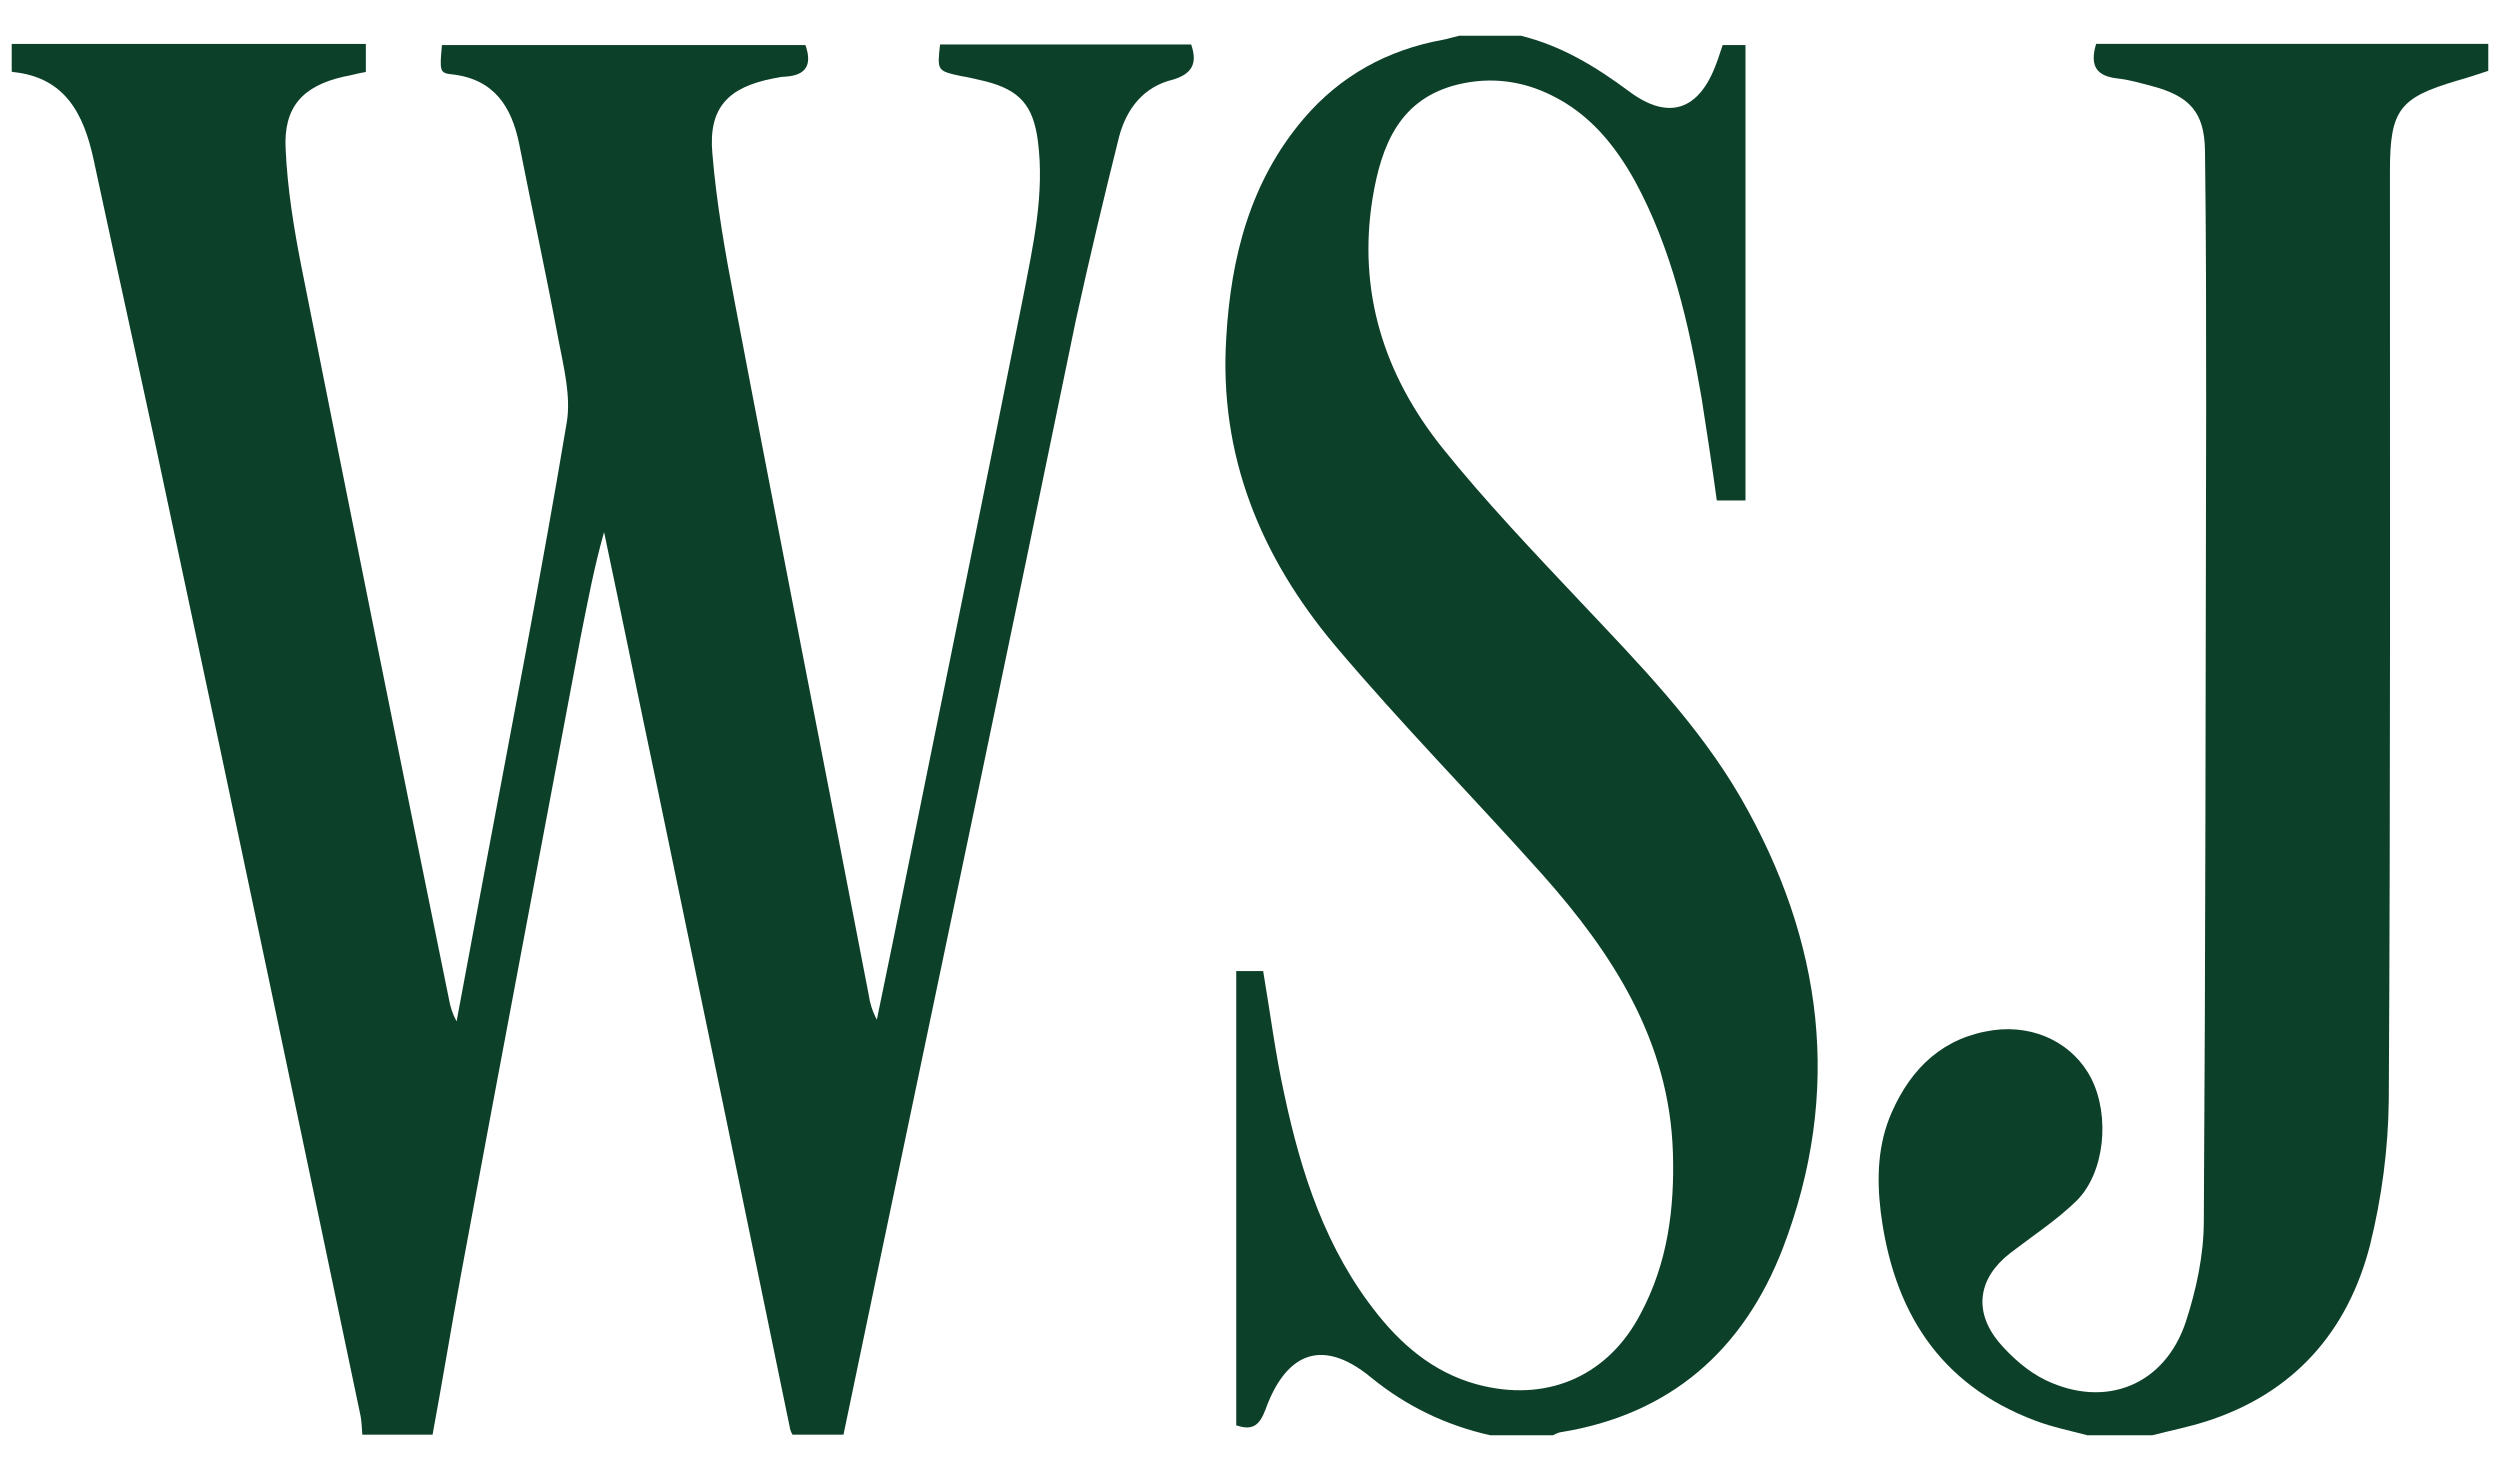 <?xml version="1.0" encoding="utf-8"?>
<!-- Generator: Adobe Illustrator 26.5.0, SVG Export Plug-In . SVG Version: 6.00 Build 0)  -->
<svg version="1.1" id="Layer_1" xmlns="http://www.w3.org/2000/svg" xmlns:xlink="http://www.w3.org/1999/xlink" x="0px" y="0px"
	 viewBox="0 0 42.71 25.14" style="enable-background:new 0 0 42.71 25.14;" xml:space="preserve">
<style type="text/css">
	.st0{fill:#0D4029;}
</style>
<path class="st0" d="M0.2,0.75c2.01,0,4.02,0,6.05,0c0,0.17,0,0.31,0,0.48C6.12,1.25,5.99,1.29,5.87,1.31
	c-0.7,0.16-1.03,0.52-0.99,1.24C4.91,3.22,5.02,3.9,5.15,4.56c0.83,4.17,1.67,8.34,2.52,12.51c0.02,0.12,0.06,0.25,0.13,0.38
	c0.16-0.84,0.31-1.68,0.47-2.52c0.48-2.57,0.98-5.13,1.41-7.7C9.76,6.78,9.63,6.27,9.54,5.8C9.33,4.68,9.09,3.58,8.87,2.46
	C8.74,1.82,8.44,1.35,7.72,1.27c-0.21-0.02-0.21-0.06-0.17-0.5c2.07,0,4.15,0,6.21,0c0.12,0.34,0.01,0.52-0.35,0.54
	c-0.07,0-0.13,0.02-0.2,0.03c-0.77,0.15-1.11,0.5-1.04,1.28c0.07,0.85,0.22,1.7,0.38,2.53c0.75,3.95,1.53,7.89,2.29,11.84
	c0.02,0.14,0.06,0.28,0.14,0.43c0.09-0.44,0.18-0.87,0.27-1.31c0.74-3.68,1.5-7.36,2.23-11.04c0.17-0.88,0.37-1.76,0.25-2.67
	c-0.08-0.6-0.31-0.86-0.89-1.01c-0.14-0.03-0.28-0.07-0.42-0.09c-0.41-0.09-0.41-0.09-0.36-0.54c1.42,0,2.85,0,4.29,0
	c0.11,0.32,0.02,0.5-0.31,0.6c-0.5,0.12-0.79,0.49-0.92,0.97c-0.26,1.04-0.51,2.09-0.74,3.14c-1.1,5.35-2.23,10.72-3.35,16.07
	c-0.21,0.99-0.41,1.98-0.62,2.97c-0.29,0-0.58,0-0.87,0c-0.02-0.03-0.03-0.06-0.04-0.09c-0.76-3.69-1.52-7.37-2.29-11.06
	c-0.3-1.42-0.59-2.85-0.89-4.27c-0.17,0.6-0.28,1.19-0.4,1.79c-0.68,3.62-1.37,7.25-2.04,10.87c-0.17,0.92-0.32,1.84-0.49,2.76
	c-0.4,0-0.8,0-1.2,0c-0.01-0.11-0.01-0.22-0.03-0.32C5.11,19.18,4.06,14.18,2.99,9.17C2.54,7.02,2.06,4.88,1.6,2.73
	c-0.17-0.79-0.49-1.41-1.38-1.5c-0.01,0-0.02-0.01-0.02-0.01C0.2,1.06,0.2,0.9,0.2,0.75z"/>
<path class="st0" d="M25.98,0.61c0.69,0.17,1.27,0.52,1.85,0.95c0.68,0.51,1.2,0.32,1.49-0.47c0.04-0.1,0.07-0.21,0.11-0.32
	c0.12,0,0.24,0,0.39,0c0,2.59,0,5.17,0,7.78c-0.16,0-0.31,0-0.49,0c-0.08-0.59-0.17-1.17-0.26-1.75c-0.22-1.28-0.51-2.55-1.14-3.71
	c-0.34-0.61-0.77-1.14-1.42-1.46c-0.5-0.25-1.04-0.32-1.59-0.19c-1.01,0.24-1.32,1.04-1.47,1.94c-0.26,1.61,0.2,3.03,1.19,4.27
	c0.74,0.92,1.55,1.77,2.36,2.63c0.99,1.05,2.01,2.09,2.74,3.35c1.41,2.45,1.74,5.02,0.72,7.69c-0.67,1.74-1.92,2.85-3.81,3.15
	c-0.04,0.01-0.08,0.03-0.12,0.05c-0.36,0-0.71,0-1.07,0c-0.76-0.17-1.44-0.5-2.04-0.99c-0.89-0.73-1.48-0.34-1.8,0.55
	c-0.1,0.26-0.21,0.37-0.5,0.27c0-2.57,0-5.16,0-7.76c0.16,0,0.31,0,0.46,0c0.12,0.71,0.21,1.42,0.36,2.1
	c0.29,1.36,0.71,2.66,1.6,3.77c0.48,0.6,1.06,1.05,1.81,1.22c1.14,0.26,2.14-0.2,2.68-1.24c0.46-0.86,0.58-1.79,0.55-2.75
	c-0.06-1.9-1.02-3.39-2.23-4.75c-1.17-1.31-2.41-2.57-3.54-3.91c-1.27-1.51-1.99-3.25-1.86-5.27c0.08-1.37,0.41-2.66,1.32-3.73
	c0.63-0.74,1.44-1.18,2.38-1.35c0.1-0.02,0.19-0.05,0.28-0.07C25.26,0.61,25.62,0.61,25.98,0.61z"/>
<path class="st0" d="M35.66,24.52c-0.3-0.08-0.6-0.14-0.89-0.25c-1.65-0.62-2.43-1.89-2.64-3.57c-0.07-0.58-0.05-1.16,0.19-1.7
	c0.34-0.77,0.89-1.28,1.73-1.4c0.73-0.1,1.38,0.24,1.68,0.83c0.32,0.64,0.23,1.61-0.26,2.09c-0.34,0.33-0.74,0.59-1.13,0.89
	c-0.54,0.42-0.63,0.98-0.2,1.51c0.22,0.26,0.5,0.51,0.81,0.66c1.03,0.49,2.03,0.08,2.39-0.99c0.18-0.55,0.31-1.15,0.31-1.73
	c0.03-4.62,0.03-9.24,0.04-13.85c0-1.48,0-2.96-0.02-4.44c-0.01-0.65-0.26-0.93-0.91-1.1c-0.19-0.05-0.39-0.11-0.59-0.13
	c-0.33-0.04-0.48-0.19-0.36-0.59c2.22,0,4.46,0,6.7,0c0,0.16,0,0.31,0,0.46c-0.18,0.06-0.36,0.12-0.54,0.17
	c-0.98,0.29-1.14,0.5-1.14,1.54c0,5.3,0.01,10.58-0.02,15.88c-0.01,0.83-0.12,1.66-0.32,2.47c-0.38,1.48-1.3,2.53-2.79,3.01
	c-0.31,0.1-0.62,0.16-0.93,0.24C36.41,24.52,36.03,24.52,35.66,24.52z"/>
</svg>
